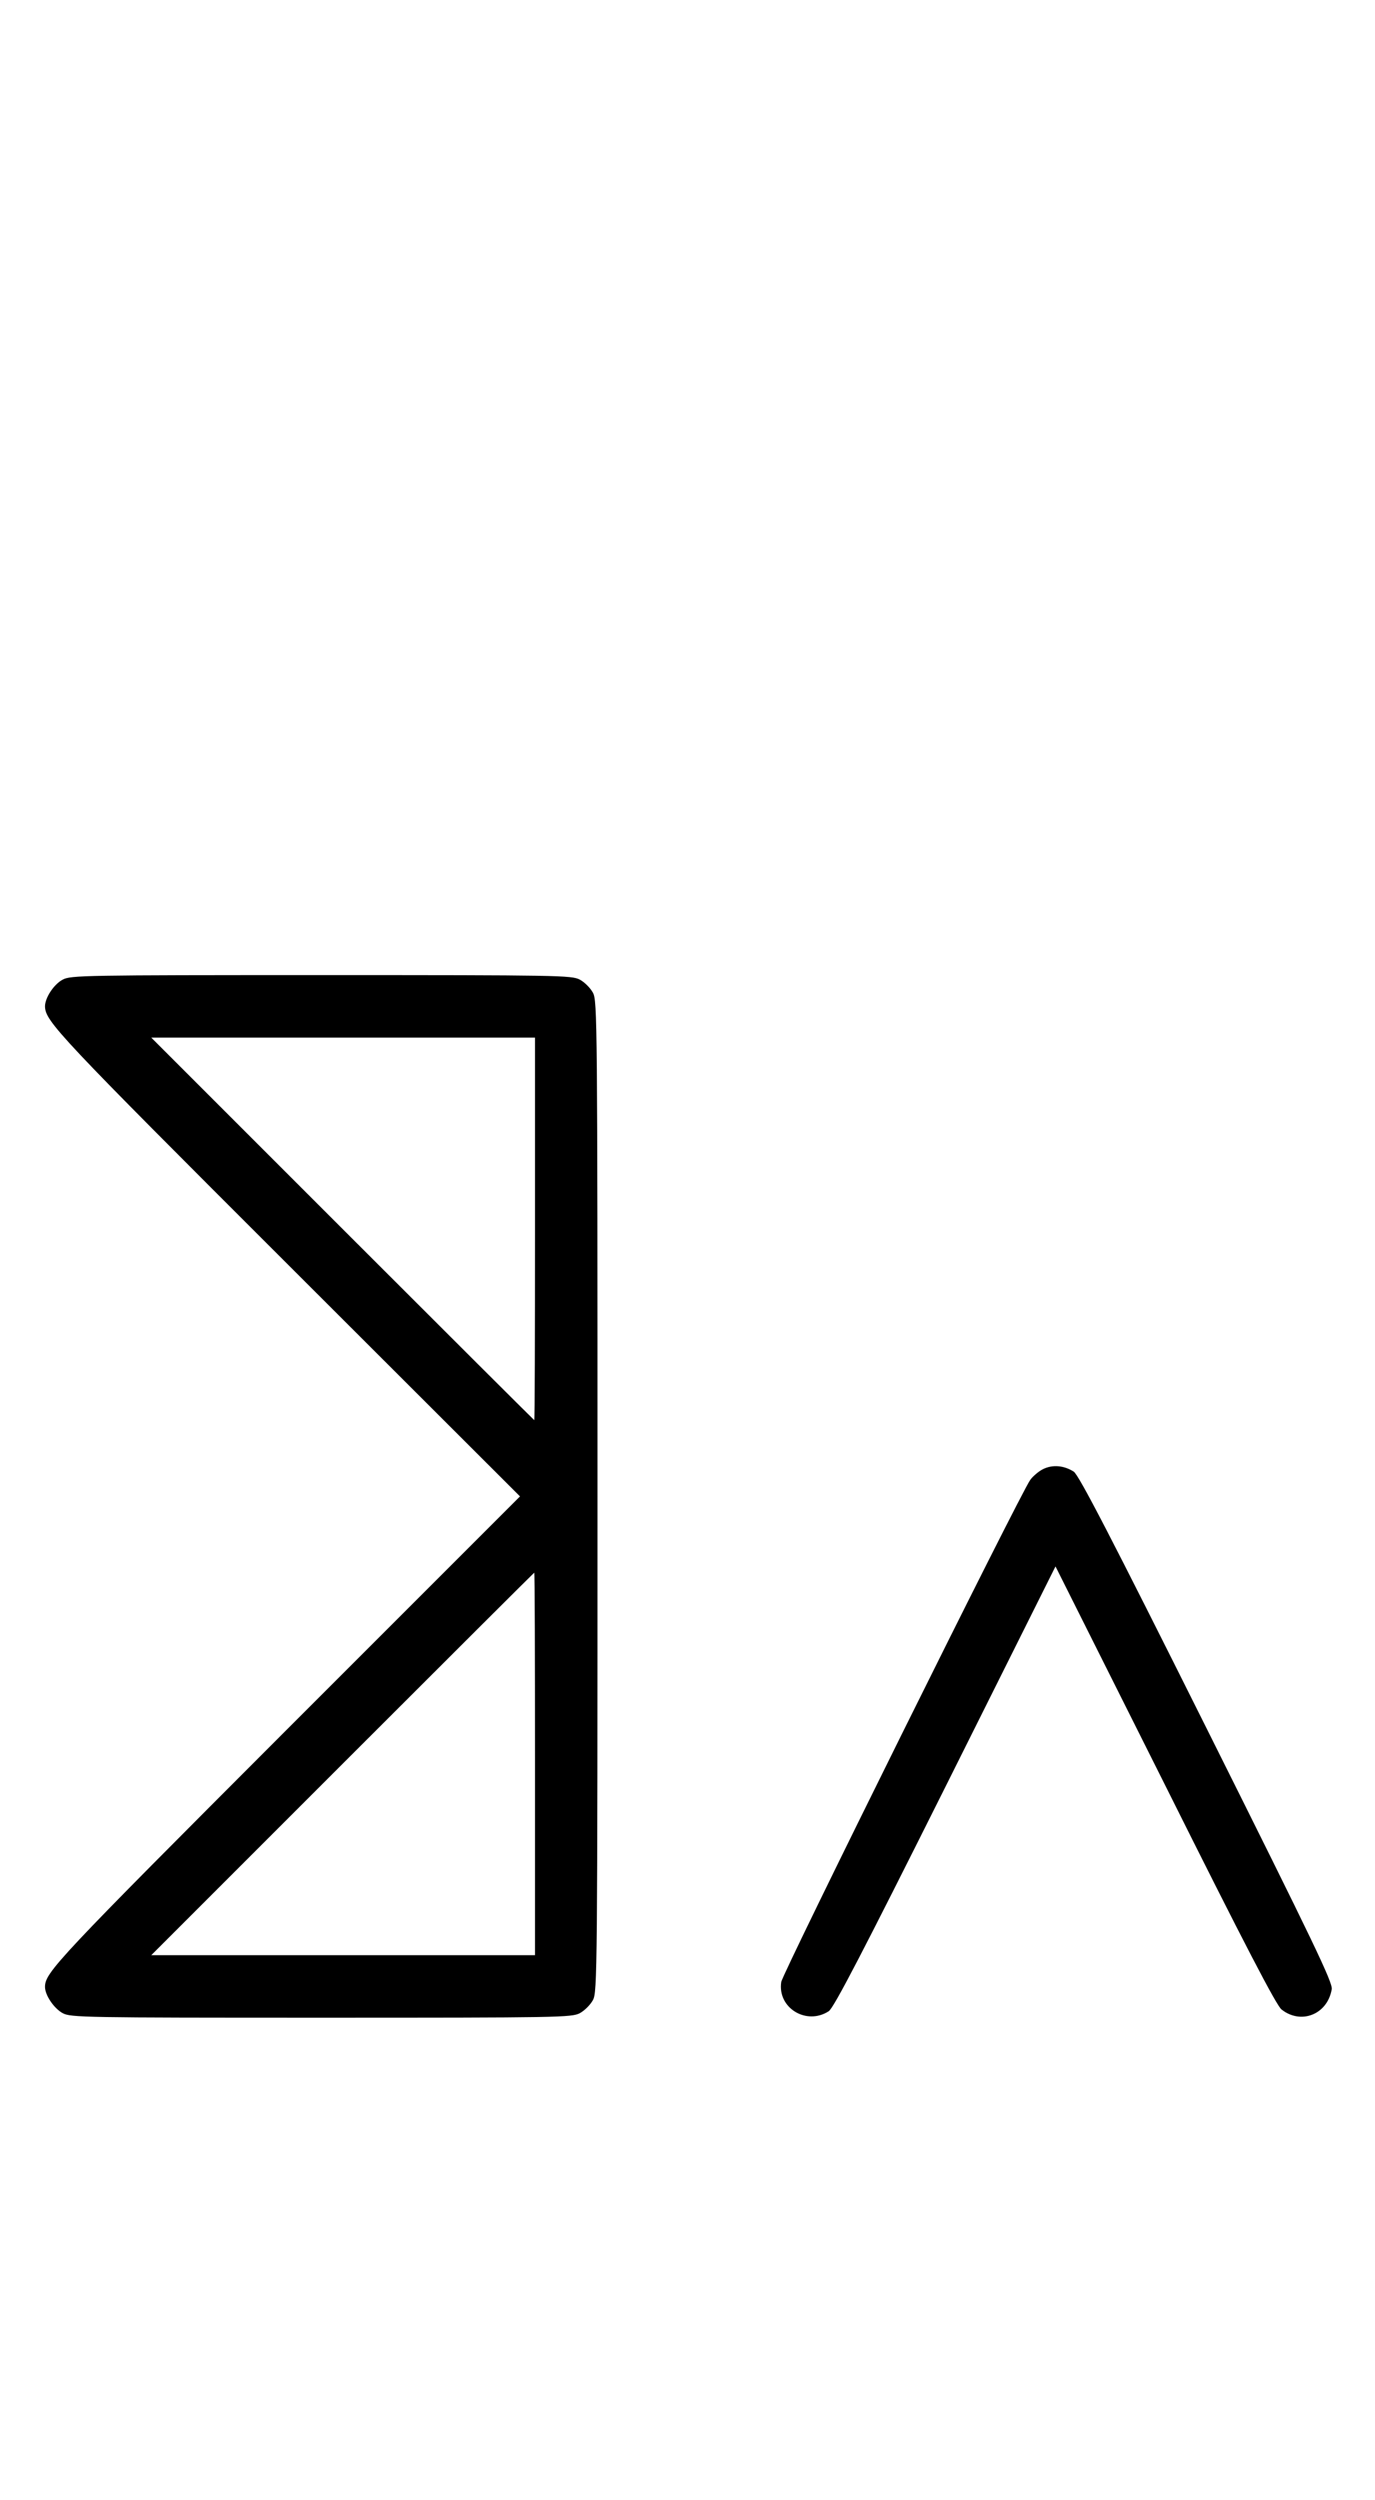 <?xml version="1.0" standalone="no"?>
<!DOCTYPE svg PUBLIC "-//W3C//DTD SVG 20010904//EN"
 "http://www.w3.org/TR/2001/REC-SVG-20010904/DTD/svg10.dtd">
<svg version="1.0" xmlns="http://www.w3.org/2000/svg"
 width="550pt" height="1000pt" viewBox="0 0 550 1000"
 preserveAspectRatio="xMidYMid meet">
<g transform="translate(0,1000) scale(0.1,-0.1)"
fill="#000000" stroke="none">
<path d="M251 6082 c-36 -19 -71 -73 -71 -107 1 -60 52 -114 969 -1030 l931
-930 -935 -935 c-920 -921 -965 -969 -965 -1027 0 -33 36 -86 71 -105 32 -17
84 -18 1034 -18 950 0 1002 1 1034 18 19 10 43 34 53 53 17 32 18 115 18 2014
0 1899 -1 1982 -18 2014 -10 19 -34 43 -53 53 -32 17 -84 18 -1034 18 -950 0
-1002 -1 -1034 -18z m1889 -997 c0 -421 -1 -765 -3 -765 -1 0 -346 344 -767
765 l-765 765 768 0 767 0 0 -765z m0 -2140 l0 -765 -767 0 -768 0 765 765
c421 421 766 765 767 765 2 0 3 -344 3 -765z"/>
<path d="M4172 4124 c-18 -9 -41 -29 -51 -43 -41 -57 -991 -1973 -996 -2008
-16 -104 101 -175 190 -117 20 13 134 232 467 898 l440 881 438 -874 c321
-643 445 -881 466 -898 78 -62 184 -20 201 81 4 27 -69 179 -500 1042 -384
769 -512 1015 -532 1028 -39 25 -85 29 -123 10z"/>
</g>
</svg>
